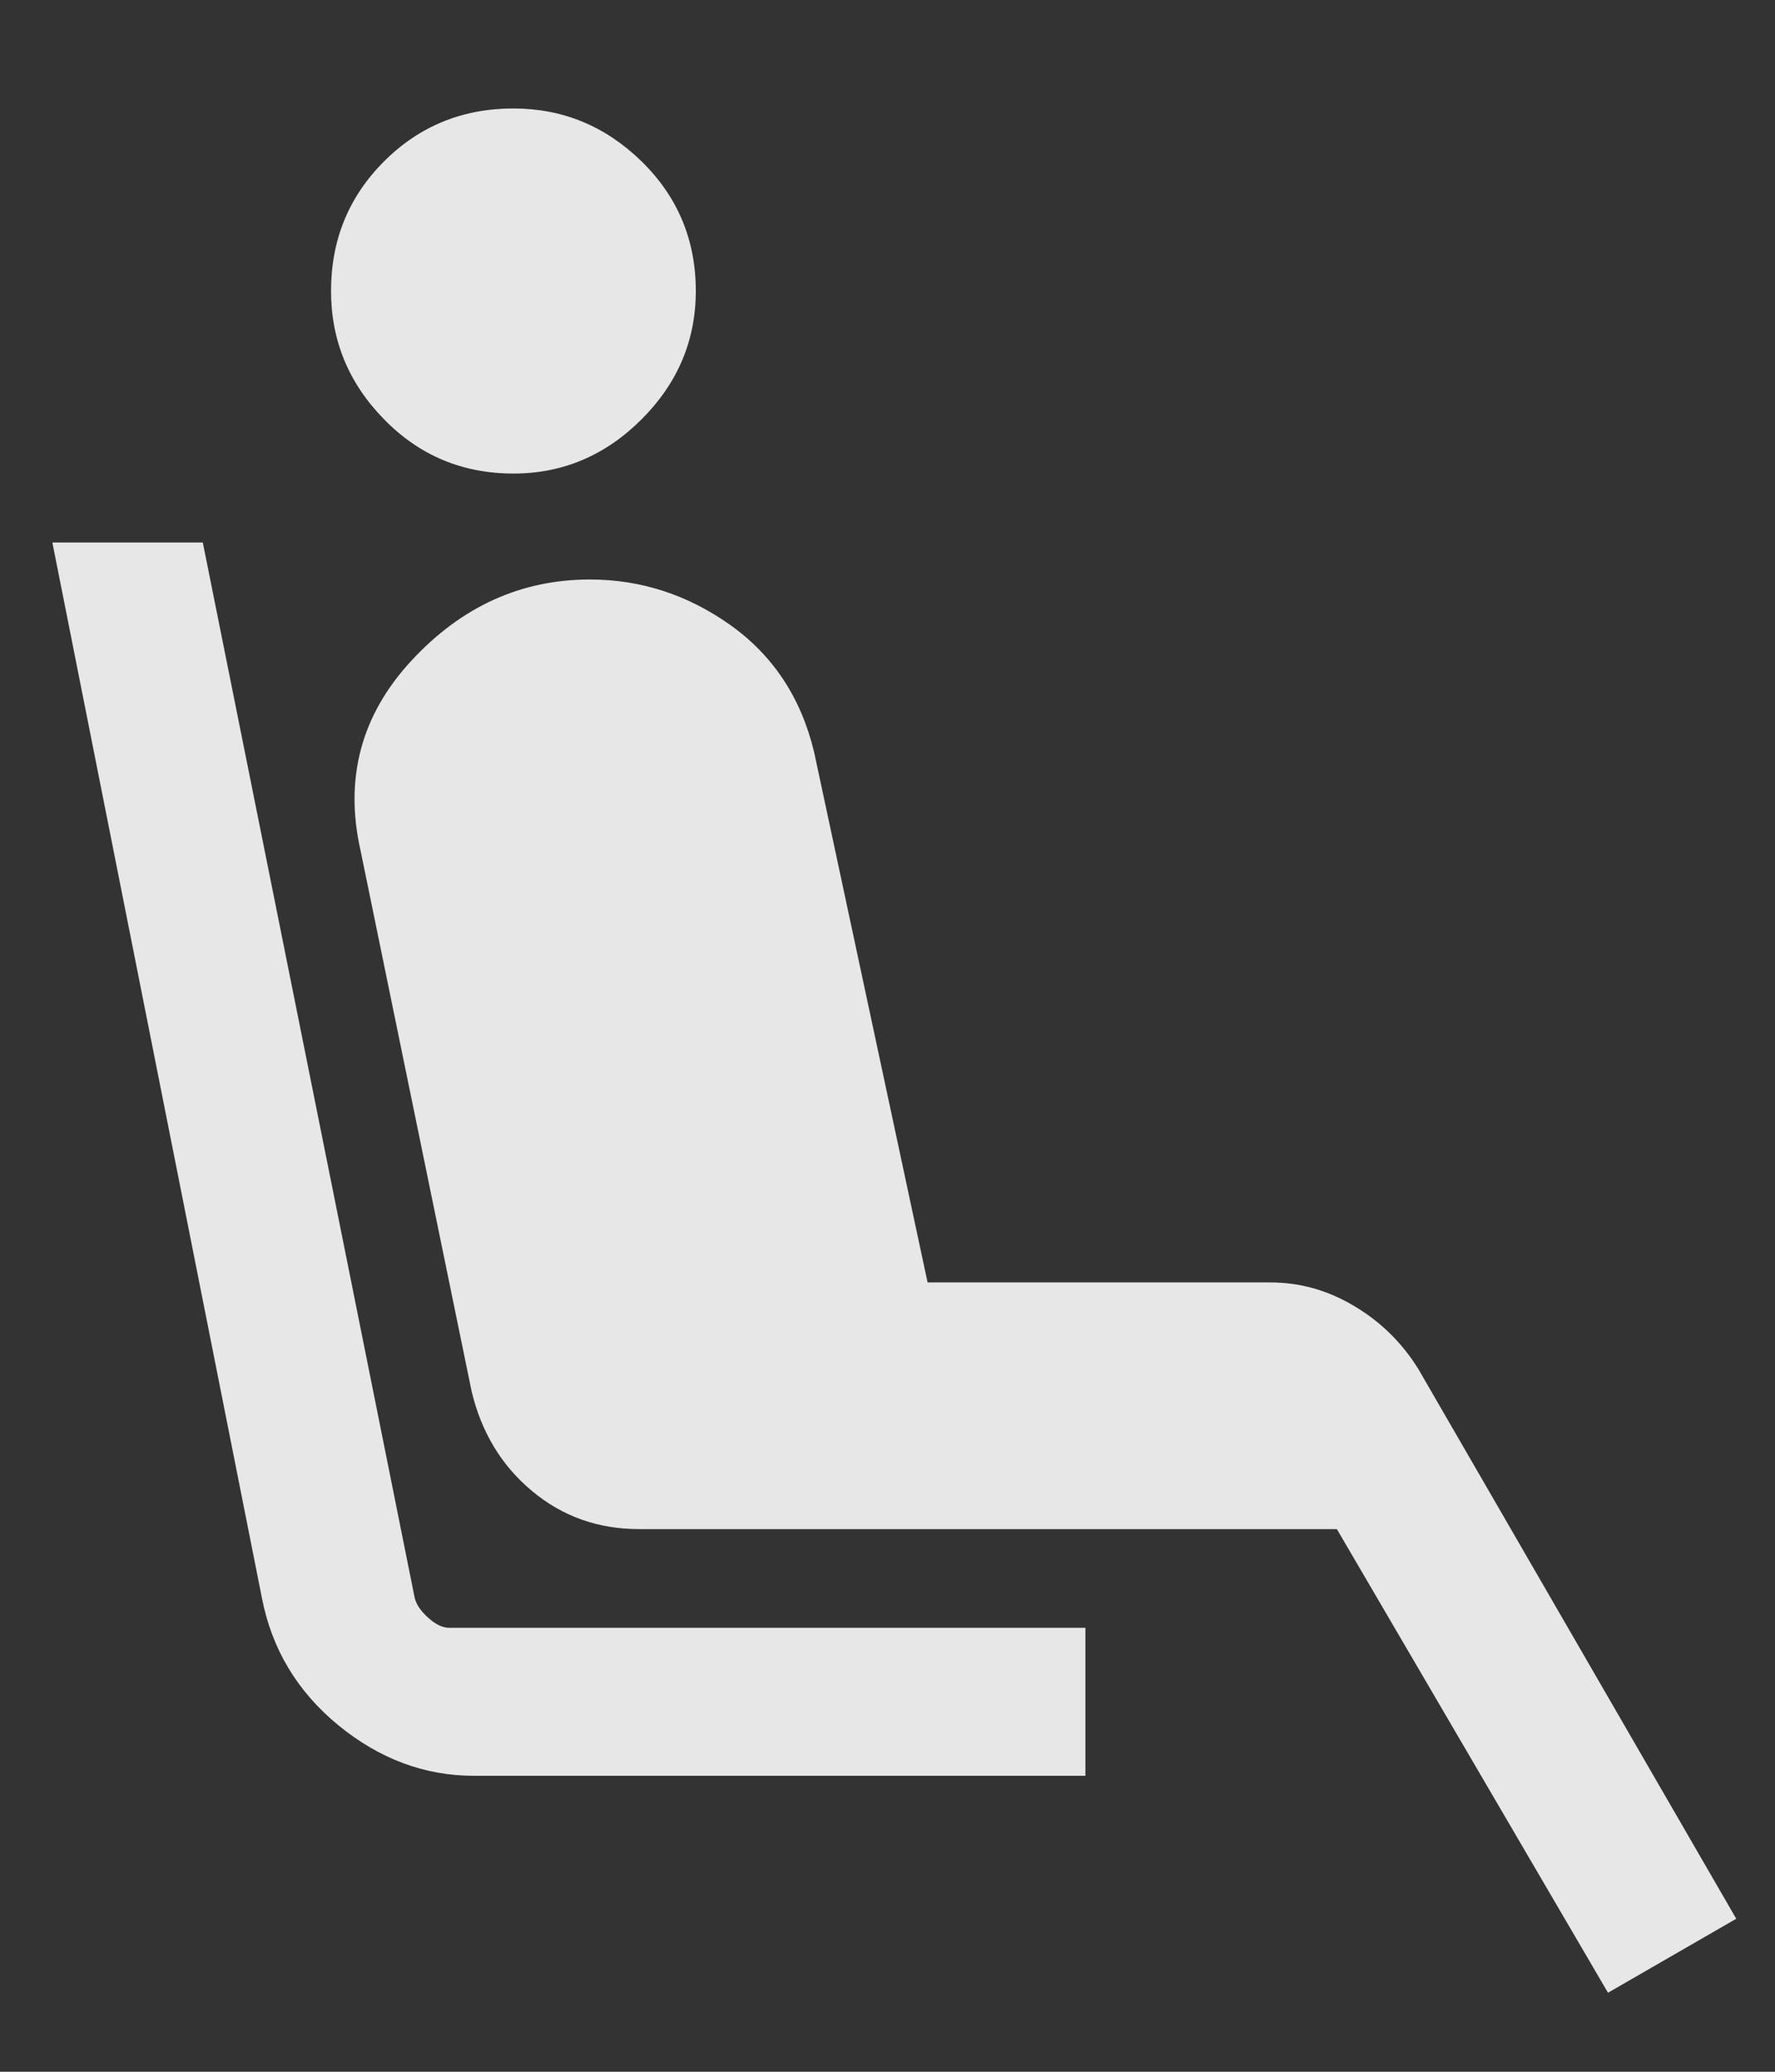 <svg width="12" height="14" viewBox="0 0 12 14" fill="none" xmlns="http://www.w3.org/2000/svg">
<rect x="0" y="0" width="12" height="14" fill="#333333" stroke="none"/>
<path d="M3.471 3.2C3.127 3.2 2.835 3.078 2.596 2.833C2.357 2.589 2.238 2.3 2.238 1.966C2.238 1.622 2.357 1.33 2.596 1.091C2.835 0.852 3.127 0.733 3.471 0.733C3.804 0.733 4.093 0.852 4.338 1.091C4.582 1.33 4.704 1.622 4.704 1.966C4.704 2.3 4.582 2.589 4.338 2.833C4.093 3.078 3.804 3.2 3.471 3.2ZM7.338 12H3.204C2.871 12 2.566 11.886 2.288 11.659C2.01 11.431 1.838 11.144 1.771 10.8L0.354 3.666H1.371L2.804 10.8C2.816 10.844 2.846 10.889 2.896 10.933C2.946 10.978 2.993 11 3.038 11H7.338V12ZM10.871 13.466L9.038 10.333H4.321C4.043 10.333 3.802 10.247 3.596 10.075C3.39 9.903 3.254 9.678 3.188 9.4L2.438 5.75C2.327 5.261 2.441 4.833 2.78 4.466C3.118 4.1 3.521 3.916 3.988 3.916C4.332 3.916 4.649 4.019 4.938 4.224C5.227 4.43 5.416 4.716 5.504 5.083L6.271 8.666H8.588C8.788 8.666 8.977 8.719 9.154 8.825C9.332 8.93 9.477 9.072 9.588 9.25L11.738 12.966L10.871 13.466Z" fill="white" fill-opacity="0.88"/>
</svg>
